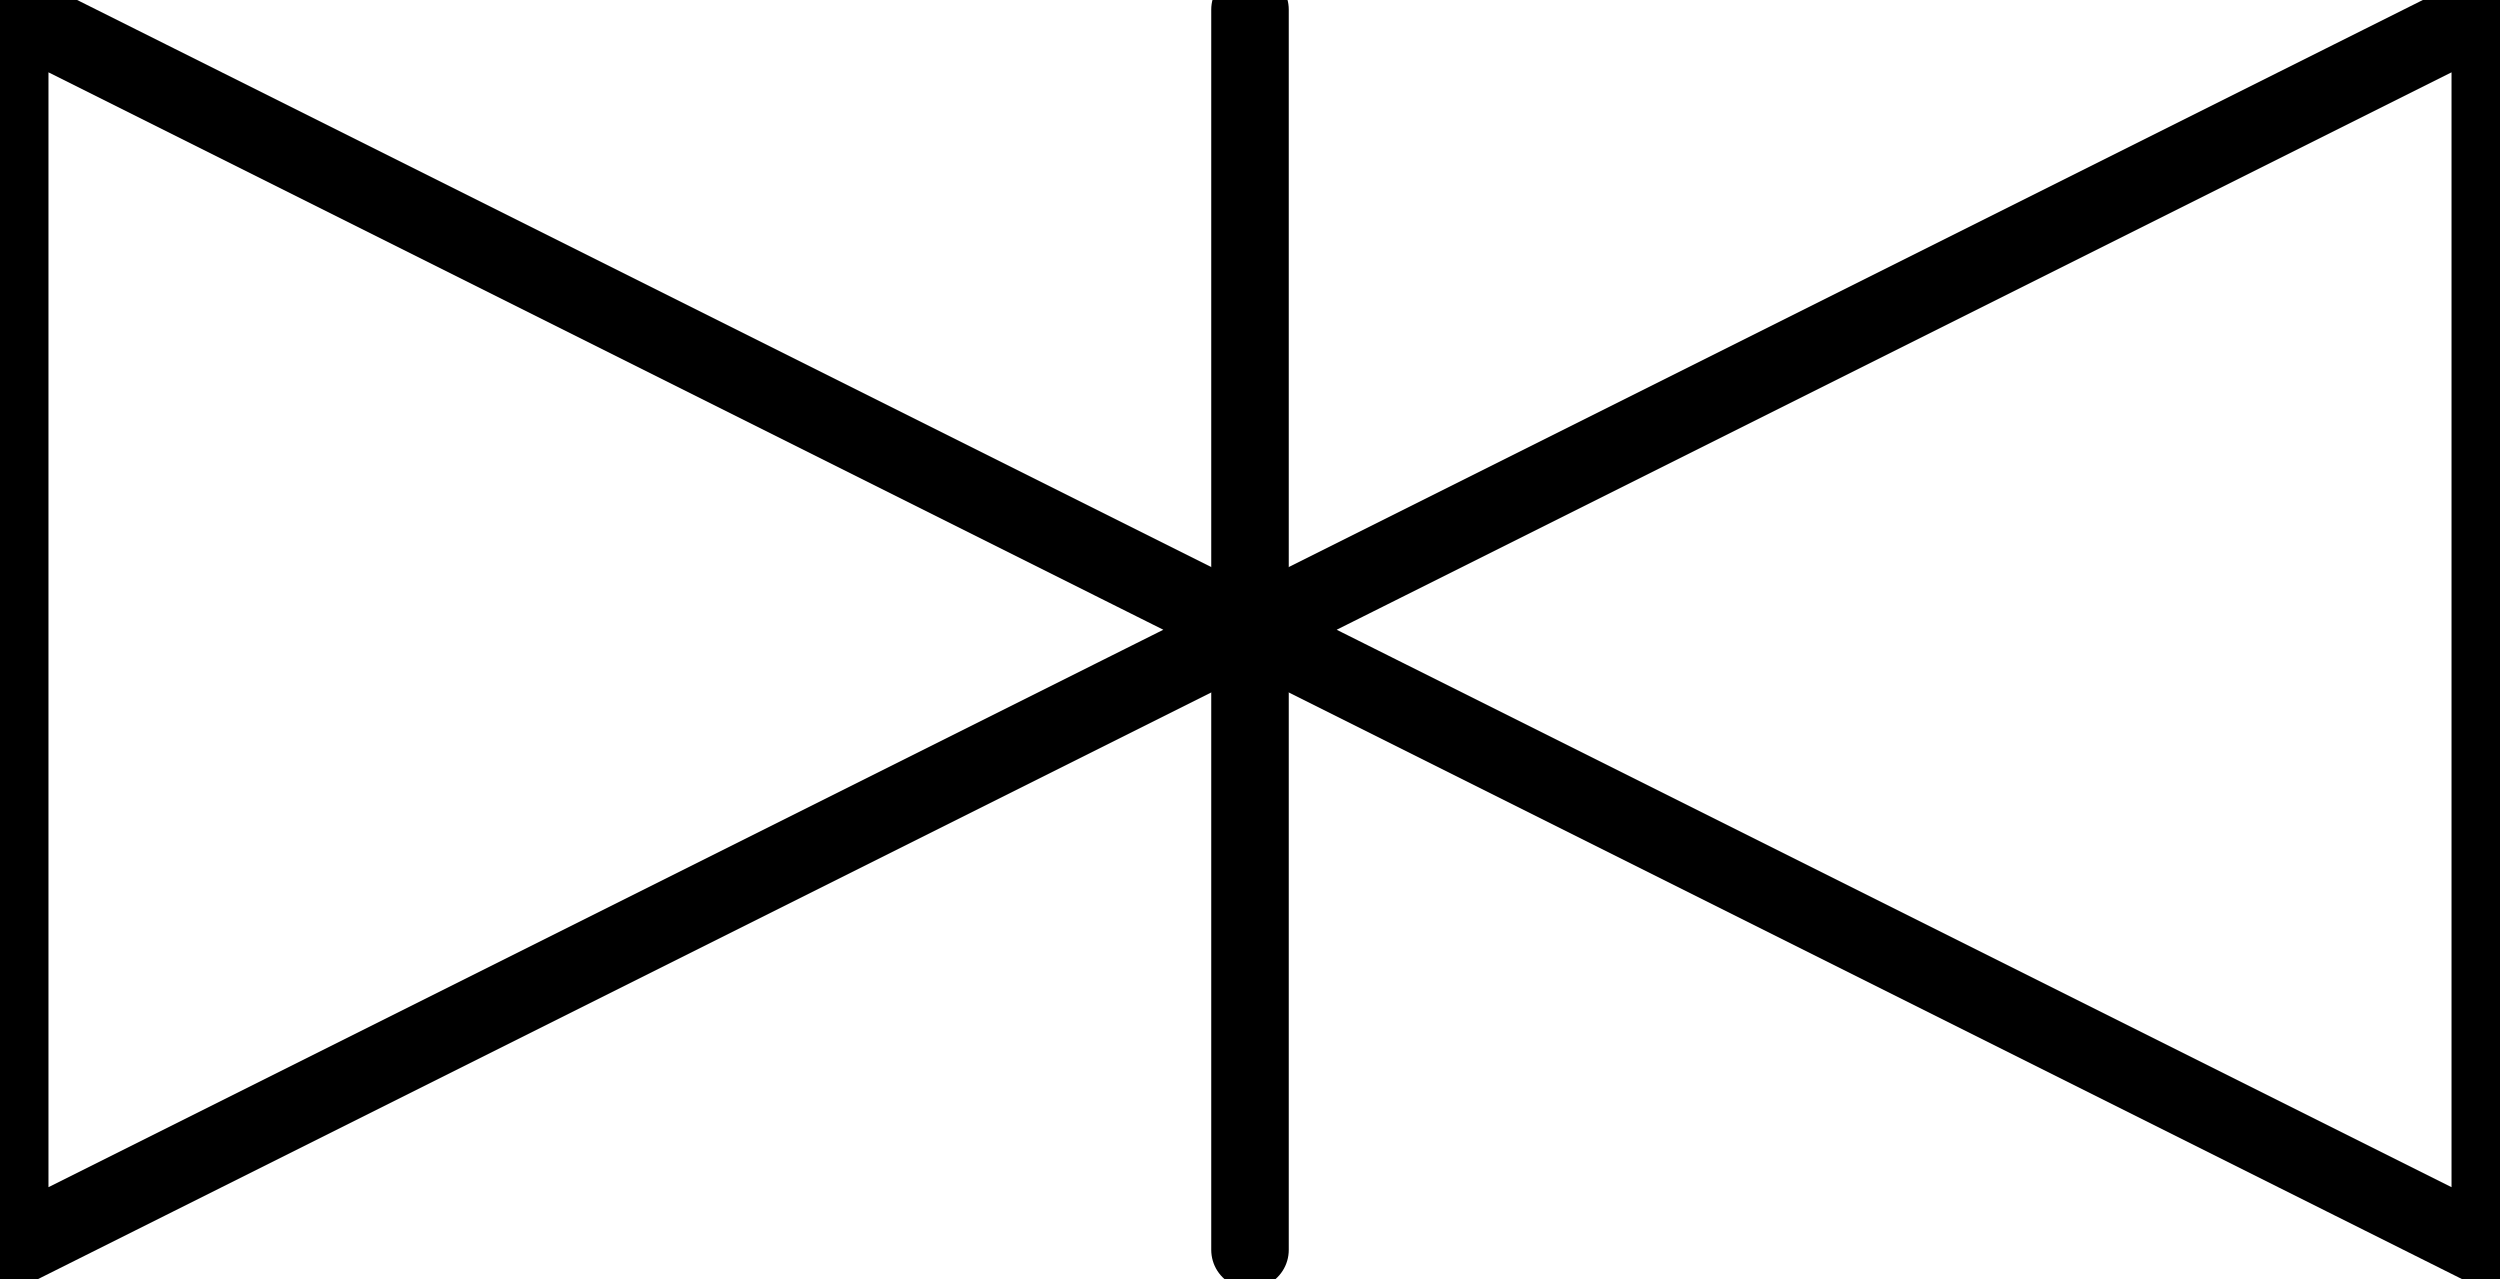 <?xml version="1.0" encoding="UTF-8"?><!DOCTYPE svg PUBLIC "-//W3C//DTD SVG 1.1//EN" "http://www.w3.org/Graphics/SVG/1.1/DTD/svg11.dtd"><svg xmlns="http://www.w3.org/2000/svg" xmlns:xlink="http://www.w3.org/1999/xlink" version="1.1" width="34.129mm" height="17.461mm" viewBox="-0.031 -0.031 8.062 4.125"><defs vector-effect="non-scaling-stroke"/><g><g id="cell-LjttZo1aMtlGASBkCdZe-0" layer="Symbol"><path d="M4 4L4 0" fill="none" stroke="rgb(0, 0, 0)" stroke-miterlimit="10" pointer-events="stroke" stroke-width="0.25" stroke-linecap="round" stroke-linejoin="round"/></g><g id="cell-tYqpy6ED-32QLq-d2qtK-1" layer="Symbol"><path d="M8 4L4 2 8 0Z" fill="none" stroke="rgb(0, 0, 0)" stroke-miterlimit="10" pointer-events="all" stroke-width="0.25" stroke-linecap="round" stroke-linejoin="round"/></g><g id="cell-tYqpy6ED-32QLq-d2qtK-0" layer="Symbol"><path d="M0 0L4 2 0 4Z" fill="none" stroke="rgb(0, 0, 0)" stroke-miterlimit="10" pointer-events="all" stroke-width="0.25" stroke-linecap="round" stroke-linejoin="round"/></g></g></svg>